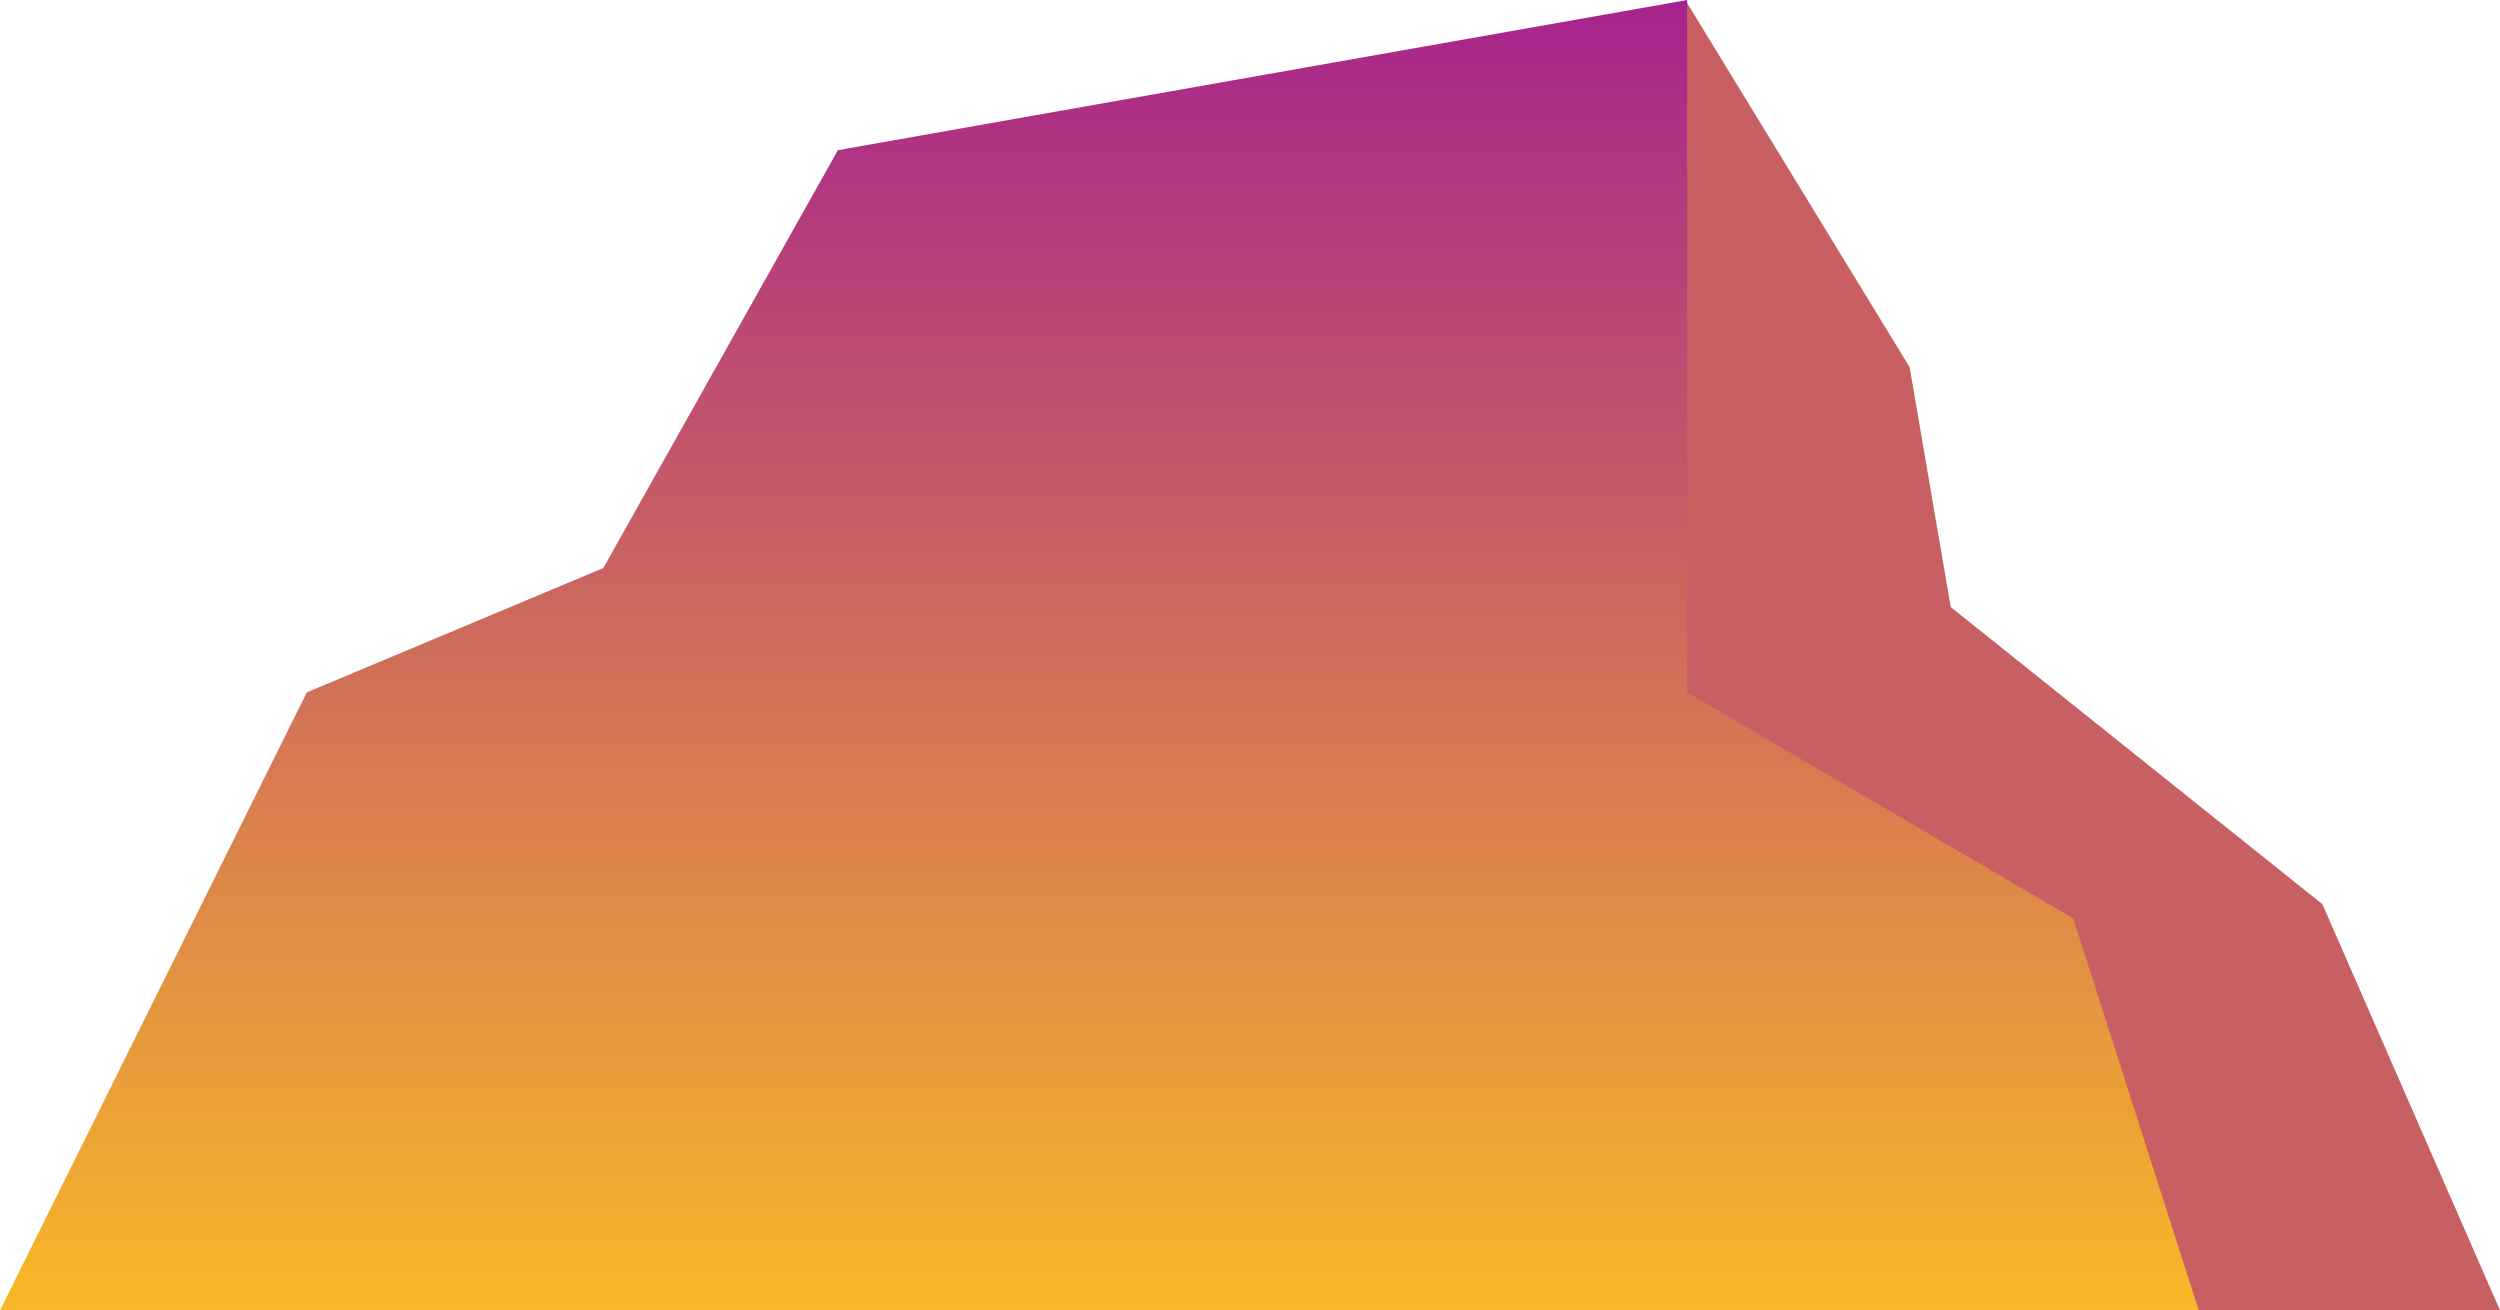 <svg xmlns="http://www.w3.org/2000/svg" xmlns:xlink="http://www.w3.org/1999/xlink" width="671.382" height="351.885" viewBox="0 0 671.382 351.885">
  <defs>
    <linearGradient id="linear-gradient" x1="0.5" x2="0.5" y2="1" gradientUnits="objectBoundingBox">
      <stop offset="0" stop-color="#a7238e"/>
      <stop offset="1" stop-color="#f8b827"/>
    </linearGradient>
  </defs>
  <g id="Group_87" data-name="Group 87" transform="translate(-357.655 -2141.115)">
    <path id="Path_37" data-name="Path 37" d="M943.163,4282.119l60.258,98.607,11.031,64.421,99.815,79.794L1161.959,4634h-218.8L864.6,4536.363Z" transform="translate(-132.923 -2141.004)" fill="#c86063"/>
    <path id="Path_36" data-name="Path 36" d="M333.624,4652l82.4-165.943,79.624-33.4,63-112.214,228.069-40.323v185.941l103.671,60.685L924.083,4652Z" transform="translate(24.031 -2159.004)" fill="url(#linear-gradient)"/>
  </g>
</svg>
